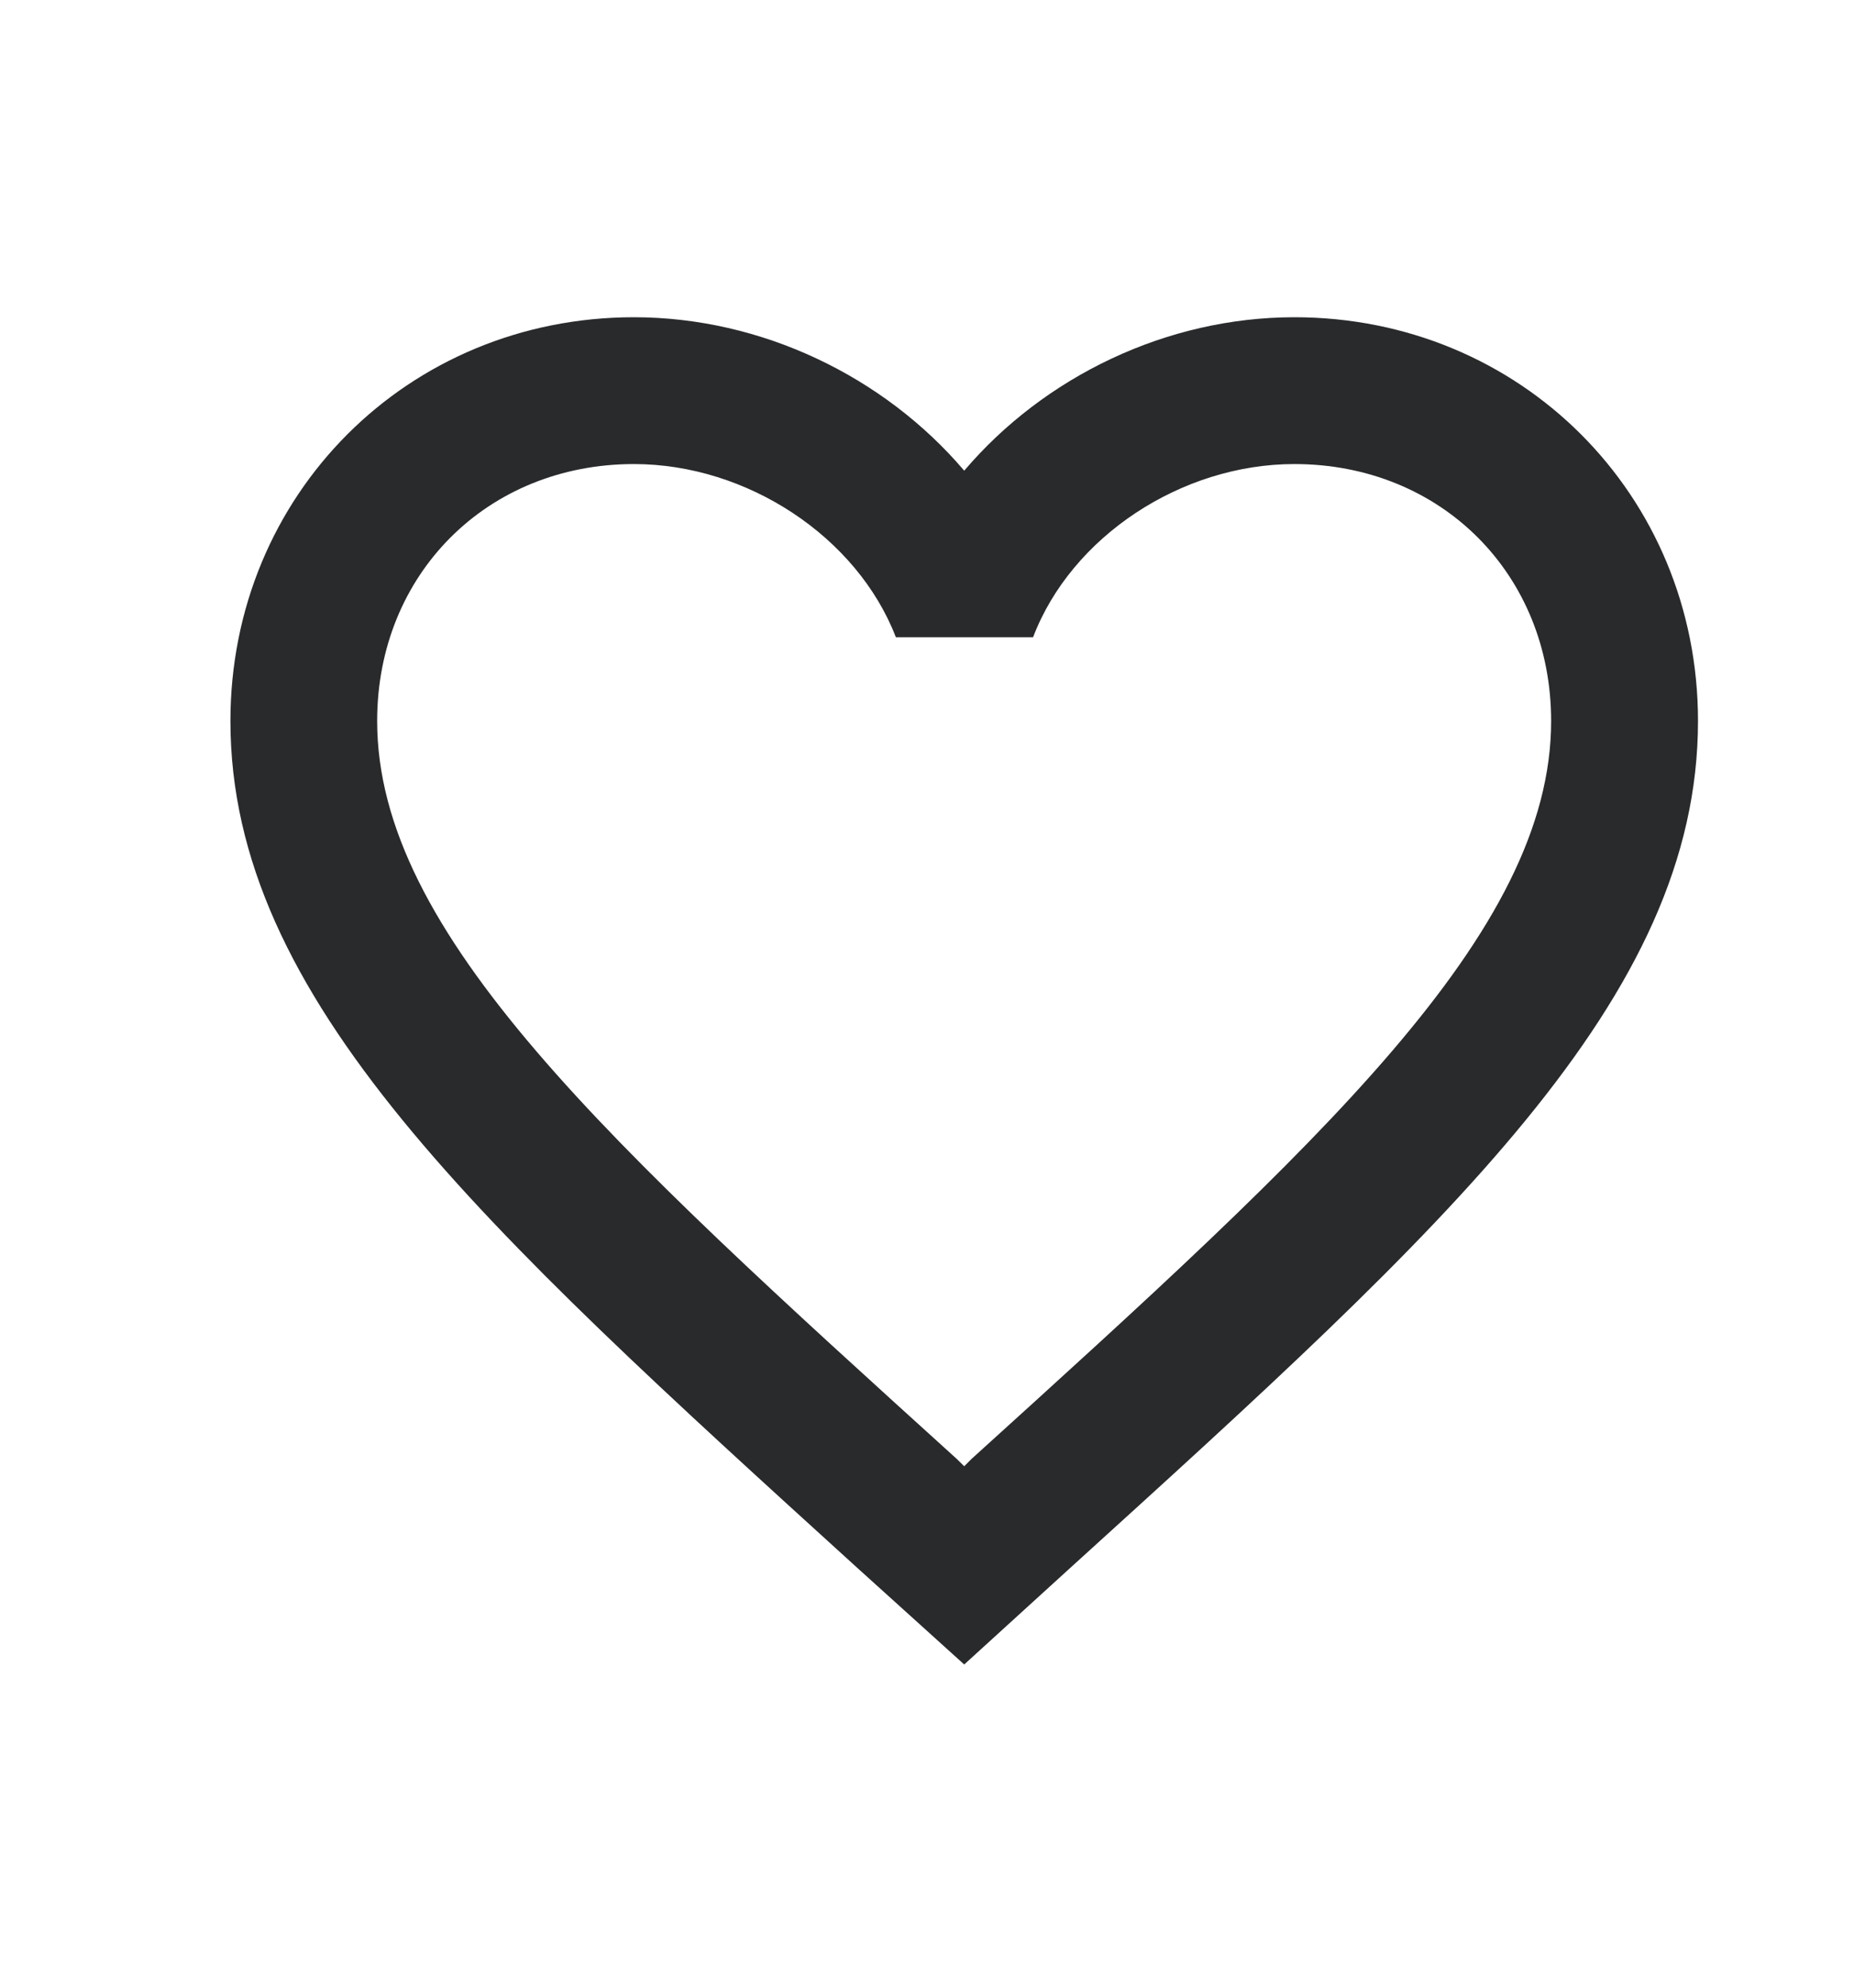 <svg width="14" height="15" viewBox="0 0 14 15" fill="none" xmlns="http://www.w3.org/2000/svg">
<path d="M9.774 2.394C8.81 2.394 7.885 2.842 7.281 3.552C6.677 2.842 5.751 2.394 4.787 2.394C3.08 2.394 1.74 3.734 1.74 5.441C1.74 7.536 3.623 9.242 6.477 11.835L7.281 12.561L8.084 11.83C10.938 9.242 12.822 7.536 12.822 5.441C12.822 3.734 11.481 2.394 9.774 2.394ZM7.336 11.01L7.281 11.065L7.225 11.01C4.588 8.622 2.848 7.042 2.848 5.441C2.848 4.333 3.679 3.502 4.787 3.502C5.64 3.502 6.472 4.05 6.765 4.809H7.801C8.09 4.05 8.921 3.502 9.774 3.502C10.882 3.502 11.713 4.333 11.713 5.441C11.713 7.042 9.973 8.622 7.336 11.01Z" fill="#282A2C"/>
</svg>
